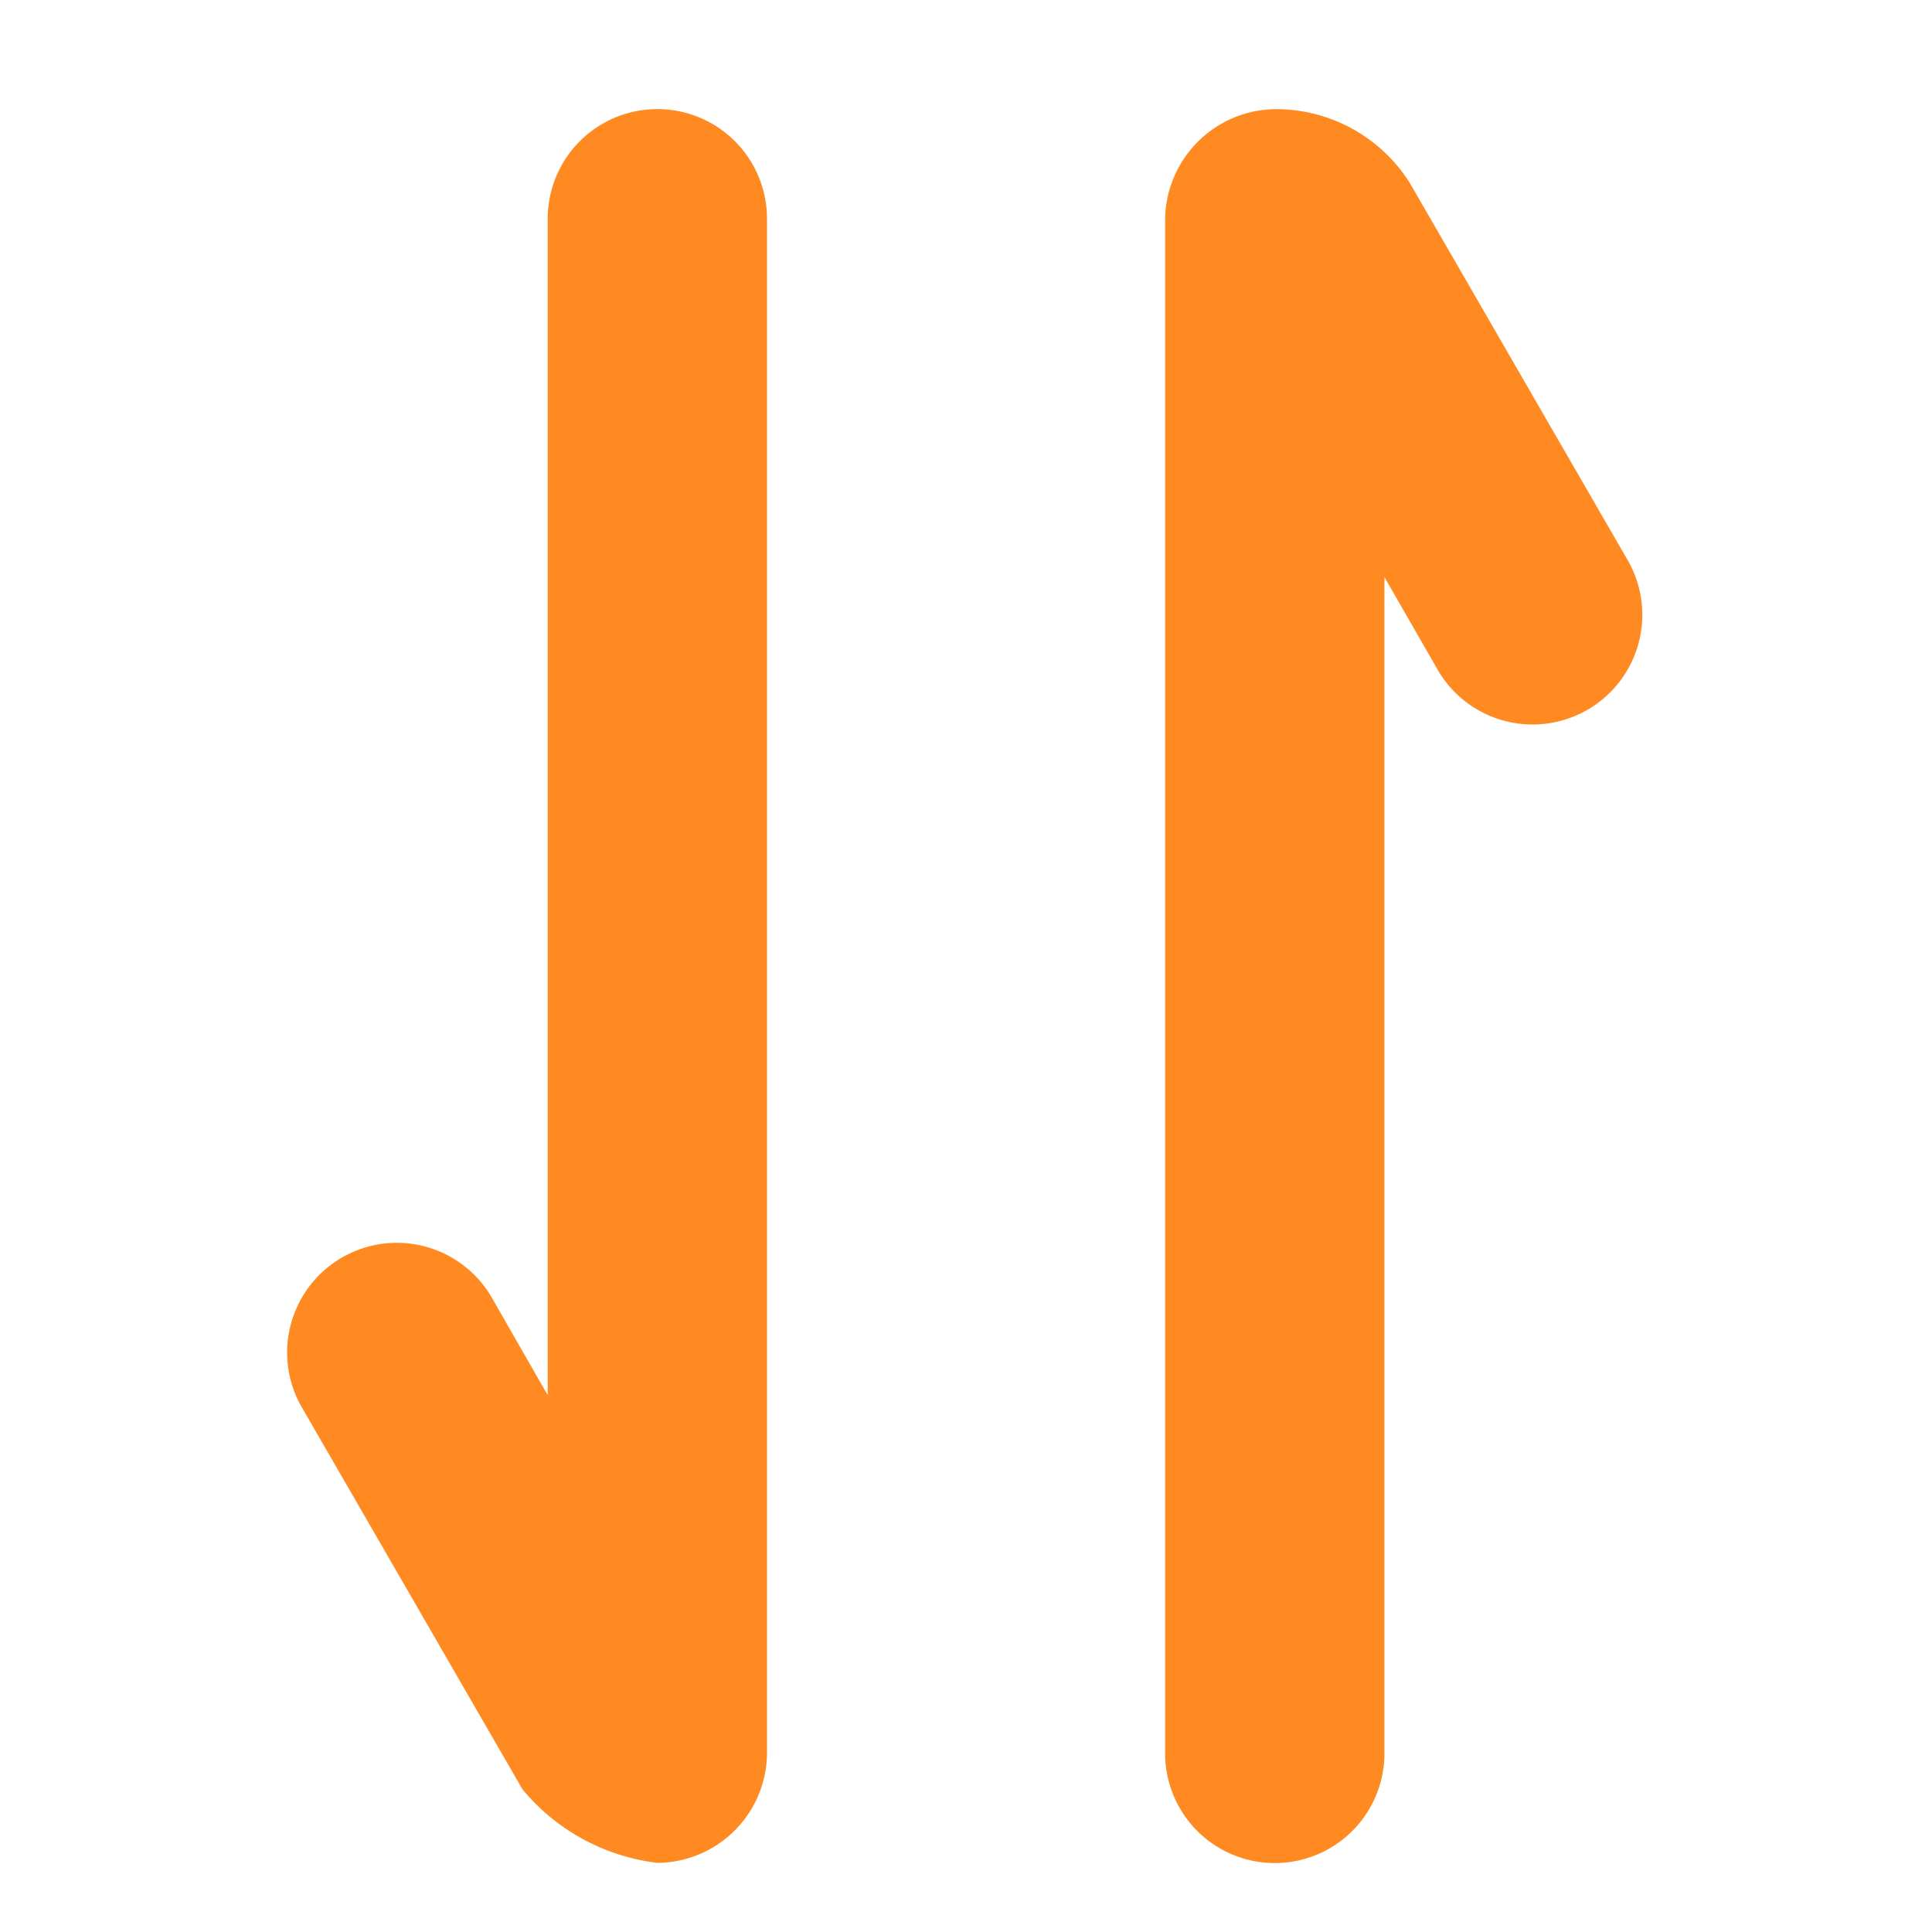 <svg xmlns="http://www.w3.org/2000/svg" width="14" height="14" viewBox="0 0 14 14"><g data-name="组 50093"><path data-name="矩形 25090" fill="none" d="M0 0h14v14H0z"/><path data-name="路径 21009" d="M3.969 10.11V1.585a.794.794 0 1 1 1.589 0v11.12a.8.8 0 0 1-.794.794 1.5 1.5 0 0 1-.978-.533l-1.589-2.751a.795.795 0 1 1 1.377-.794zm6.063-5.928v8.524a.794.794 0 1 1-1.589 0V1.585a.808.808 0 0 1 .794-.794 1.146 1.146 0 0 1 .978.533l1.589 2.751a.795.795 0 0 1-1.377.794z" fill="#ff8a21"/></g></svg>
